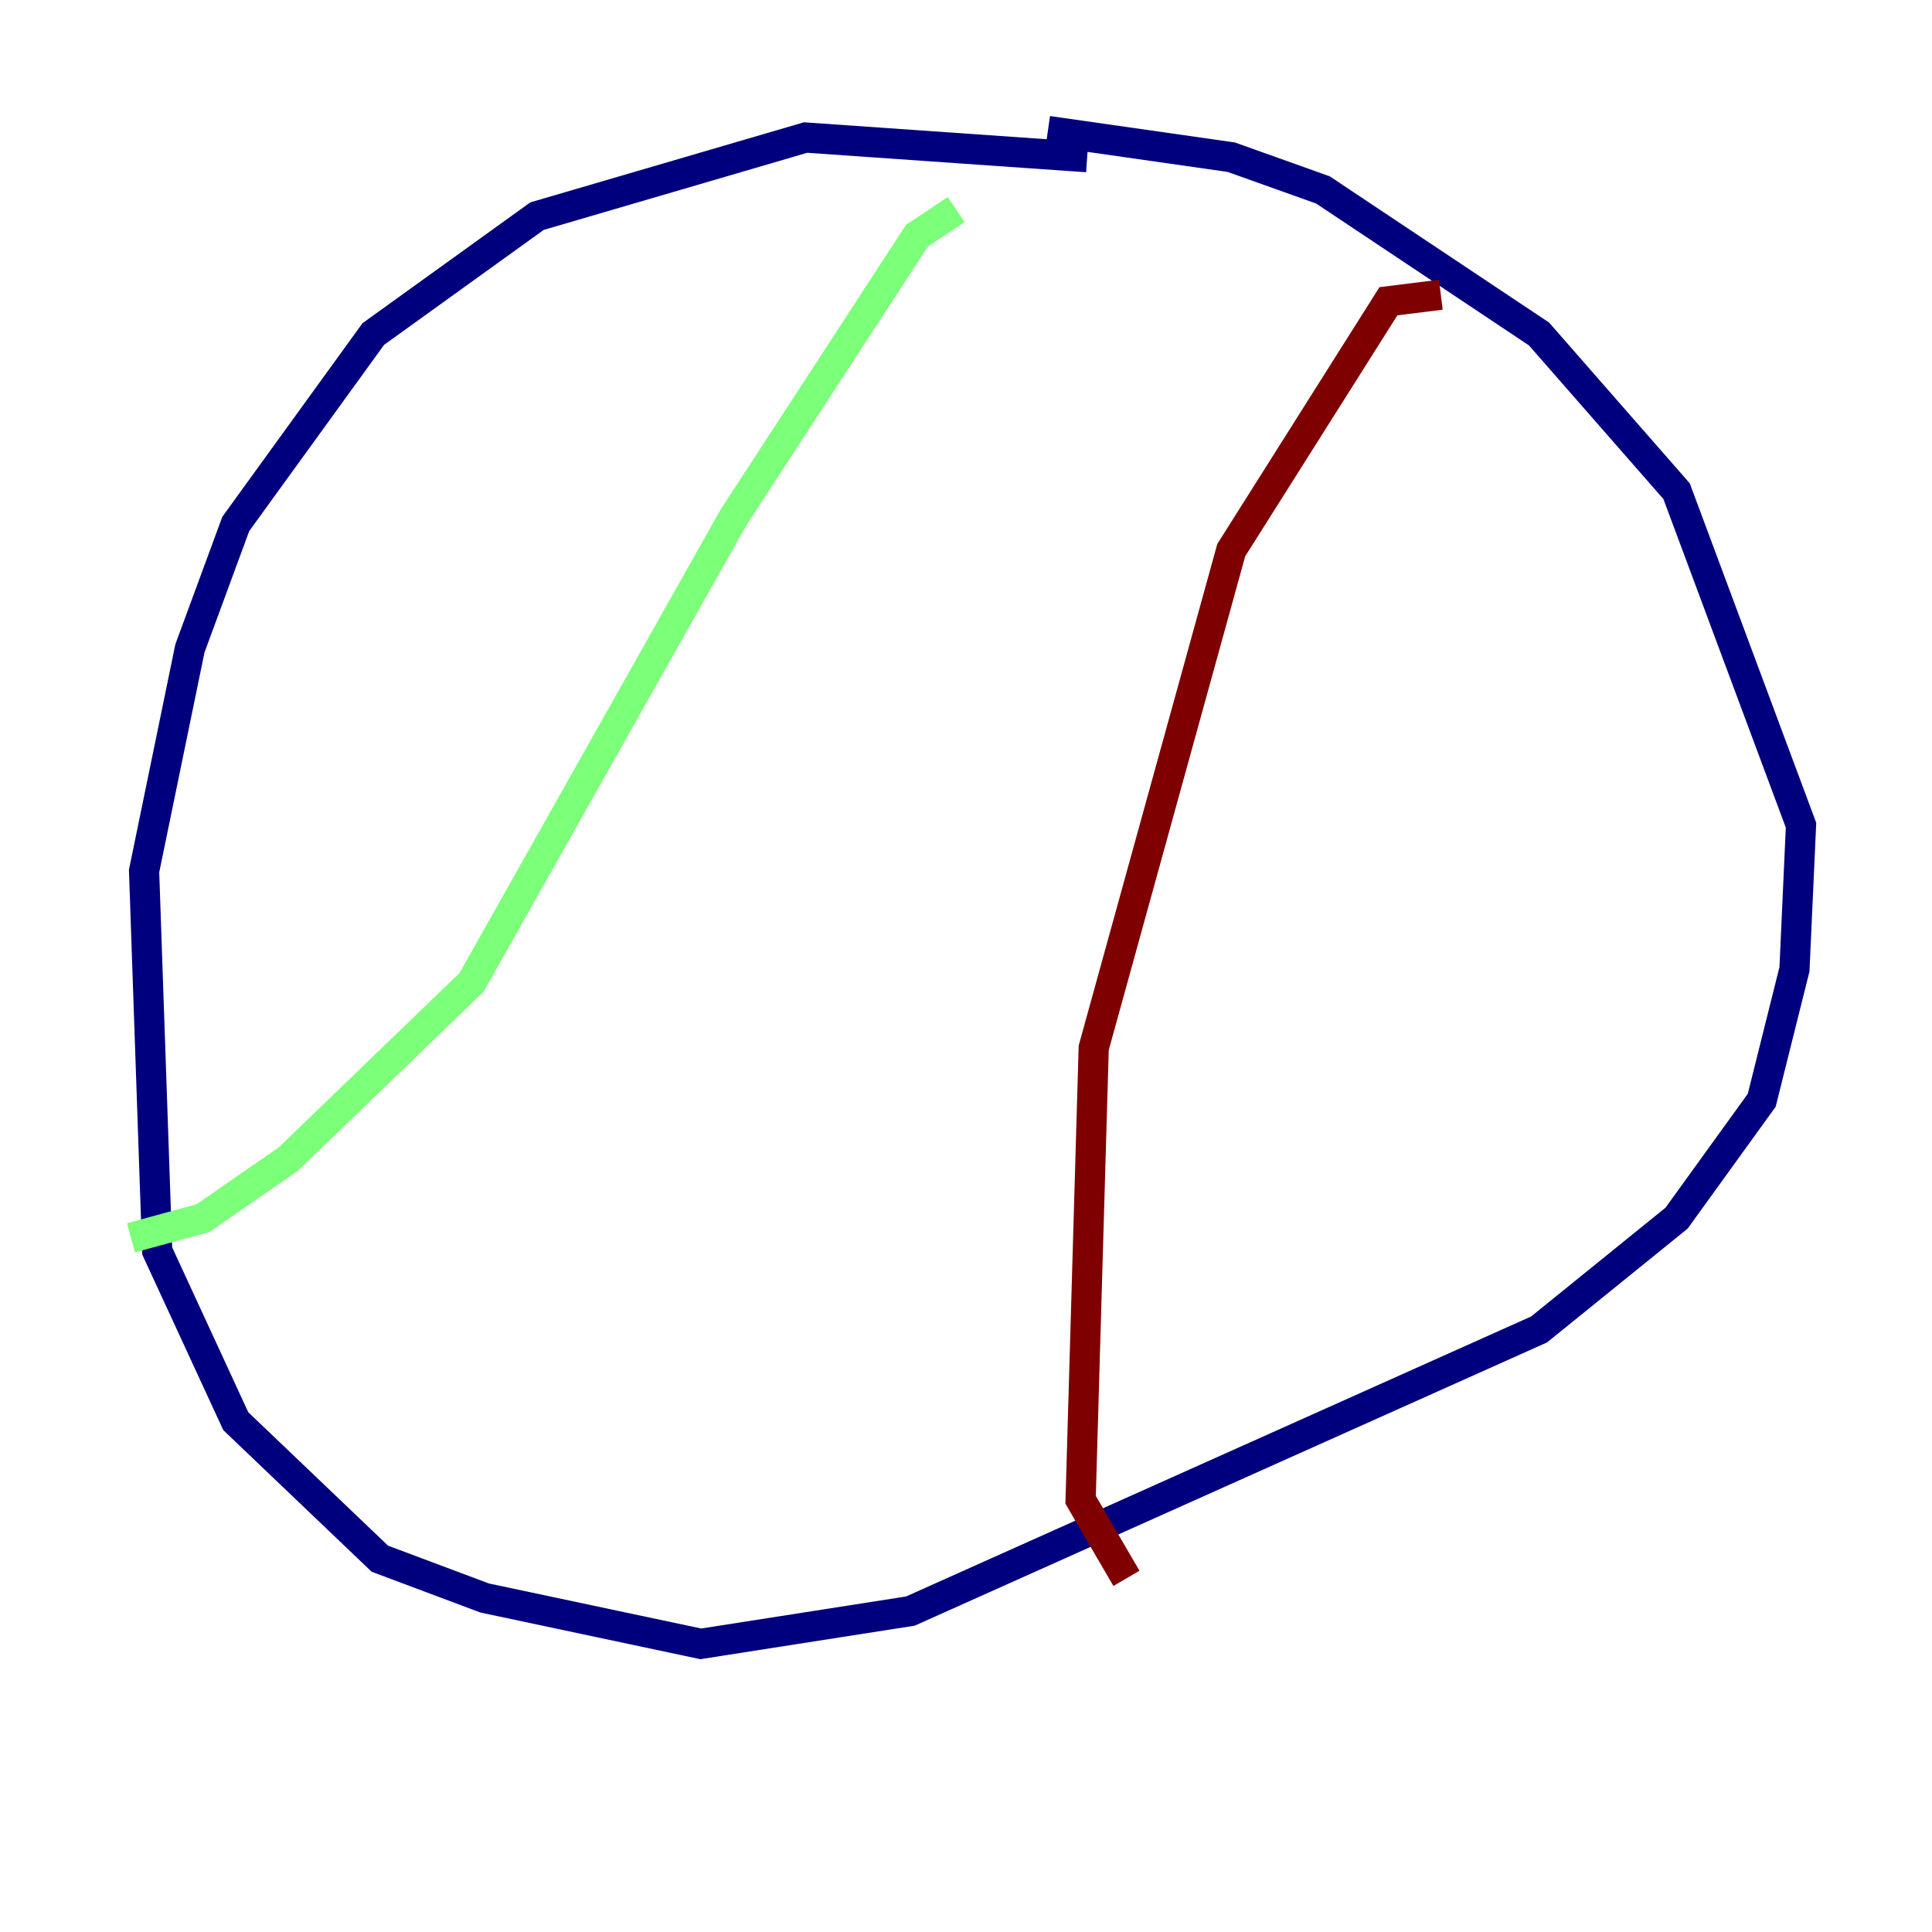 <?xml version="1.0" encoding="utf-8" ?>
<svg baseProfile="tiny" height="128" version="1.2" viewBox="0,0,128,128" width="128" xmlns="http://www.w3.org/2000/svg" xmlns:ev="http://www.w3.org/2001/xml-events" xmlns:xlink="http://www.w3.org/1999/xlink"><defs /><polyline fill="none" points="72.027,10.414 53.37,9.112 35.58,14.319 24.732,22.129 15.62,34.712 12.583,42.956 9.546,57.709 10.414,82.875 15.62,94.156 25.166,103.268 32.108,105.871 46.427,108.909 60.312,106.739 101.966,88.081 111.078,80.705 116.719,72.895 118.888,64.217 119.322,54.671 111.078,32.542 101.966,22.129 87.647,12.583 81.573,10.414 69.424,8.678" stroke="#00007f" stroke-width="2" /><polyline fill="none" points="63.349,13.885 60.746,15.62 48.597,34.278 31.241,65.085 19.091,76.8 13.451,80.705 8.678,82.007" stroke="#7cff79" stroke-width="2" /><polyline fill="none" points="95.458,19.525 91.986,19.959 81.573,36.447 72.461,69.424 71.593,99.363 74.63,104.57" stroke="#7f0000" stroke-width="2" /></svg>